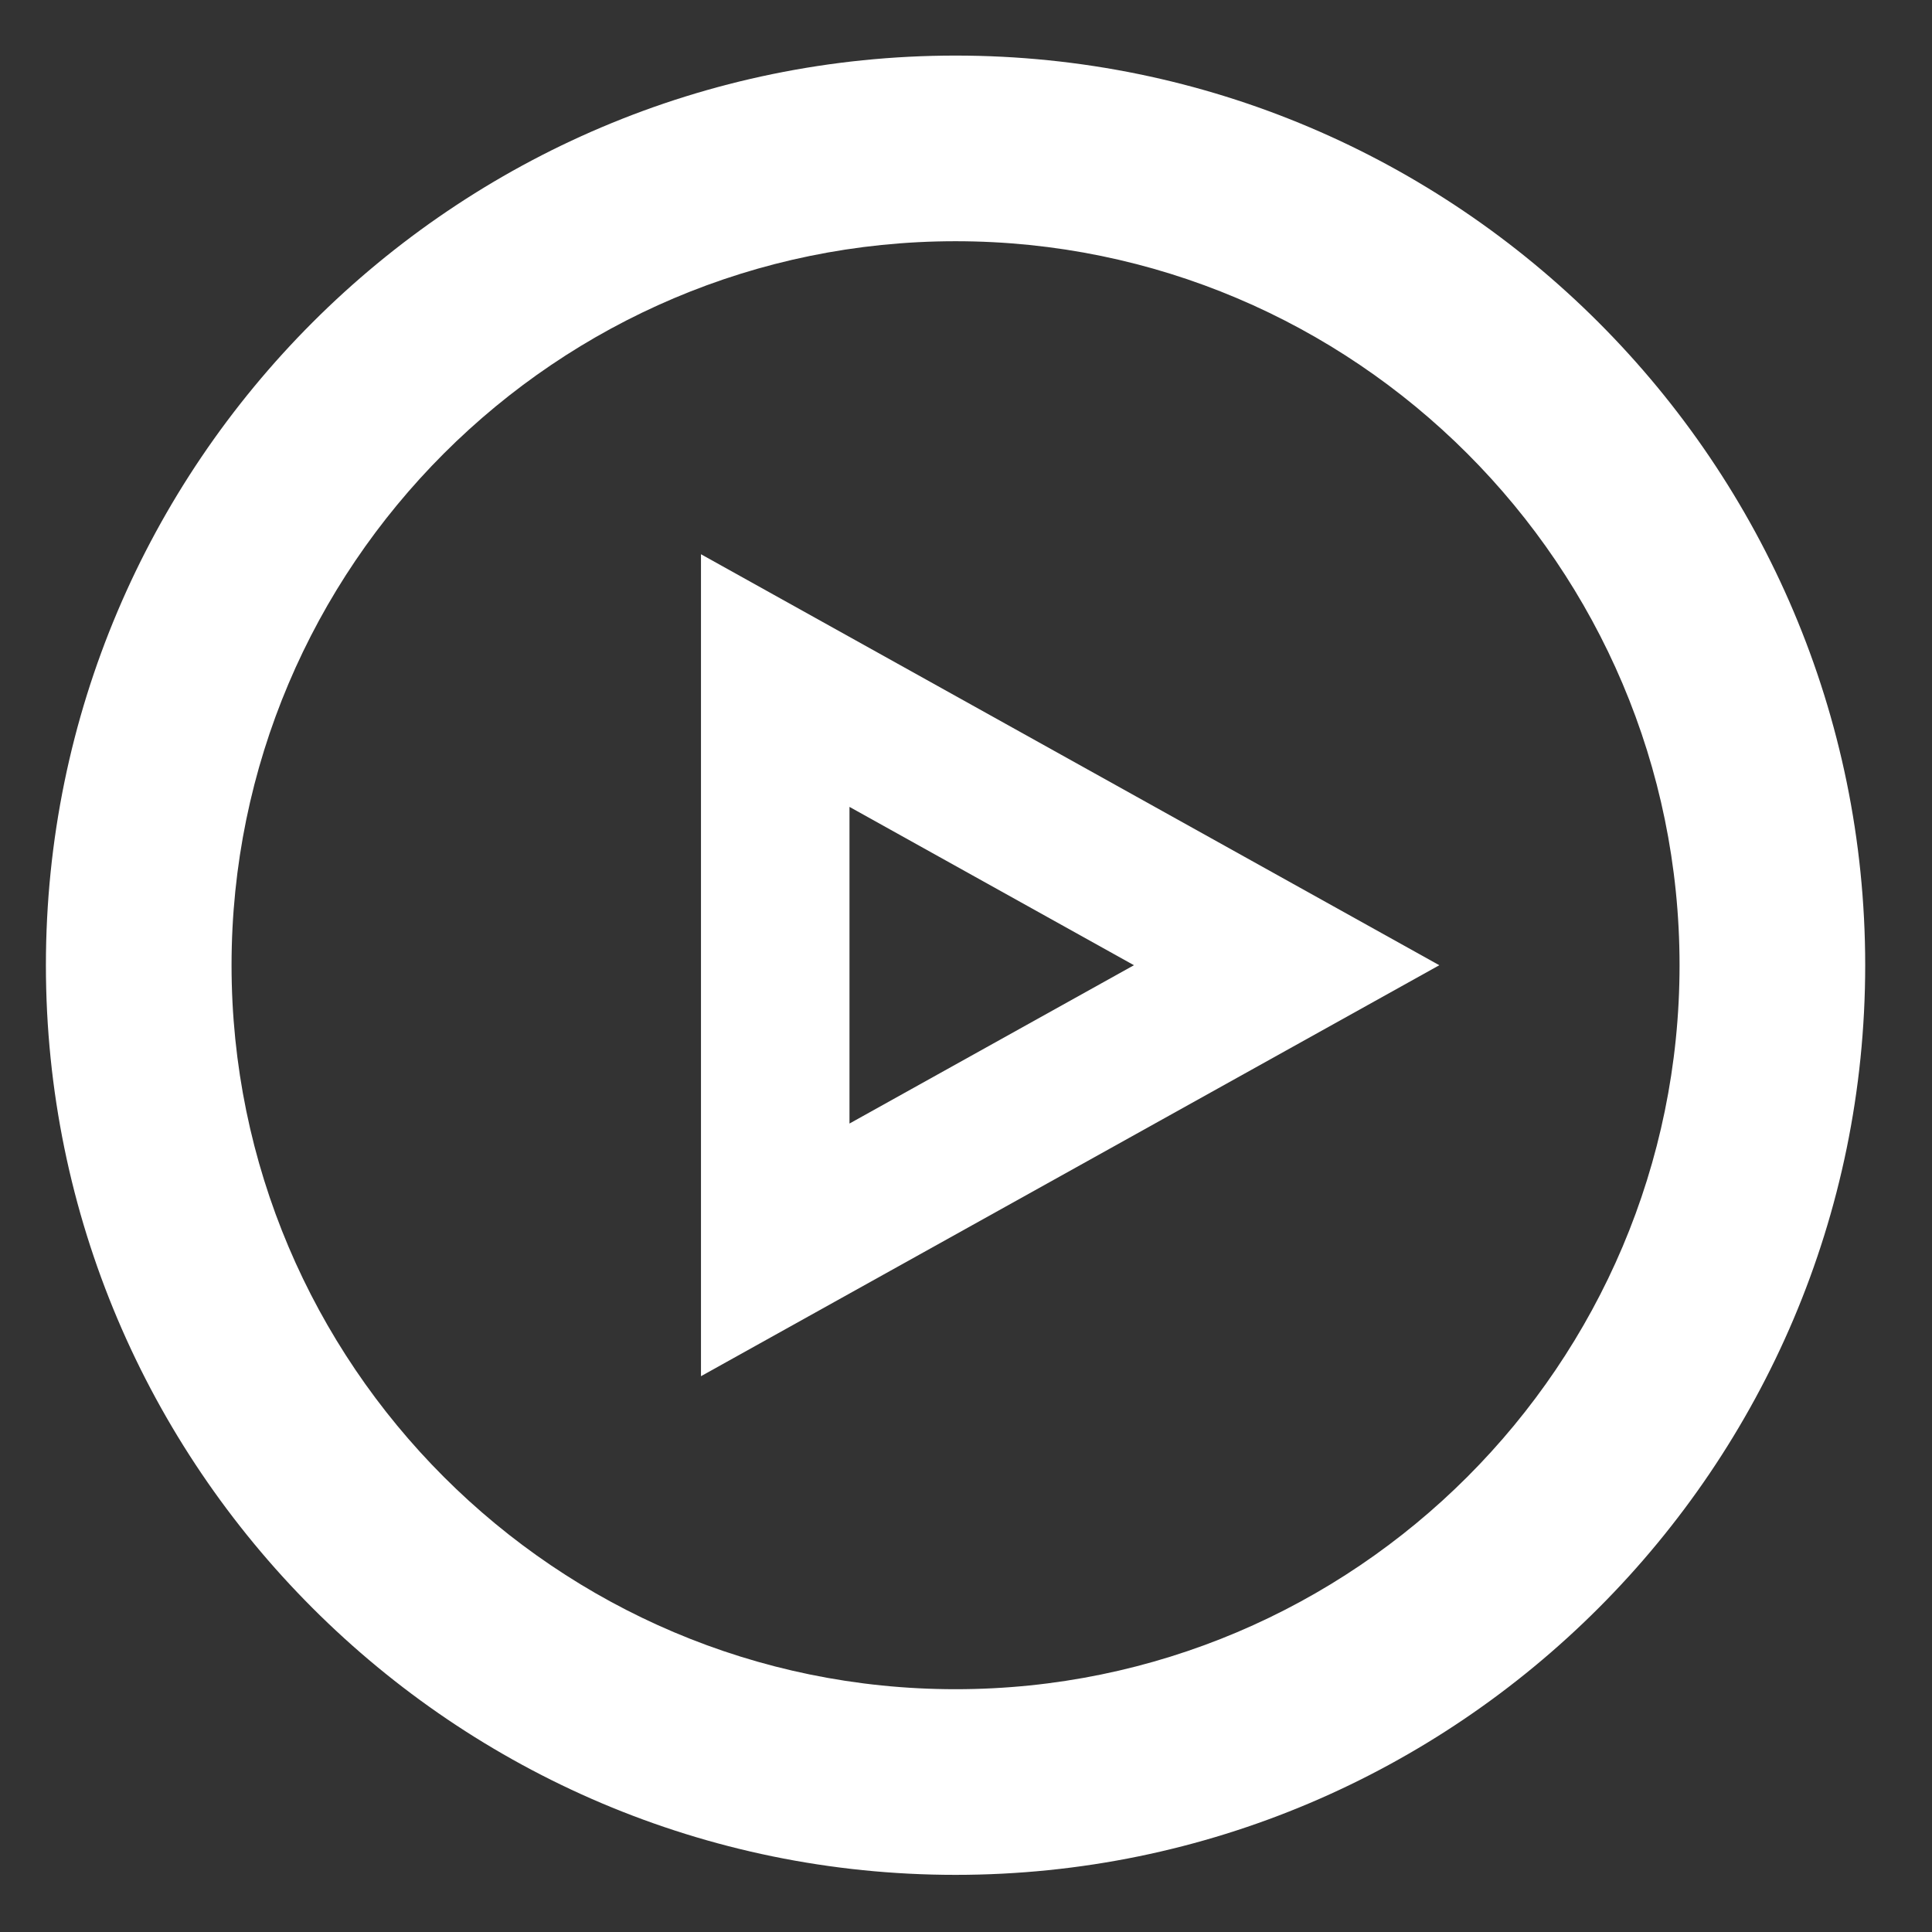 <svg enable-background="new 0 0 120 120" height="120" viewBox="0 0 120 120" width="120" xmlns="http://www.w3.org/2000/svg"><rect x="0" y="0" width="120" height="120" fill="#333333" stroke="none"/><g fill="#fff"><path d="m59.351 116.451c-31.154 0-56.5-25.345-56.5-56.499s25.346-56.5 56.5-56.5c31.155 0 56.5 25.346 56.5 56.5s-25.345 56.499-56.5 56.499zm0-101.468c-24.796 0-44.969 20.173-44.969 44.969s20.173 44.968 44.969 44.968c24.795 0 44.969-20.172 44.969-44.968s-20.174-44.969-44.969-44.969z"/><path d="m43.539 85.478v-51.053l45.859 25.527zm9.224-35.361v19.668l17.668-9.834z"/></g></svg>